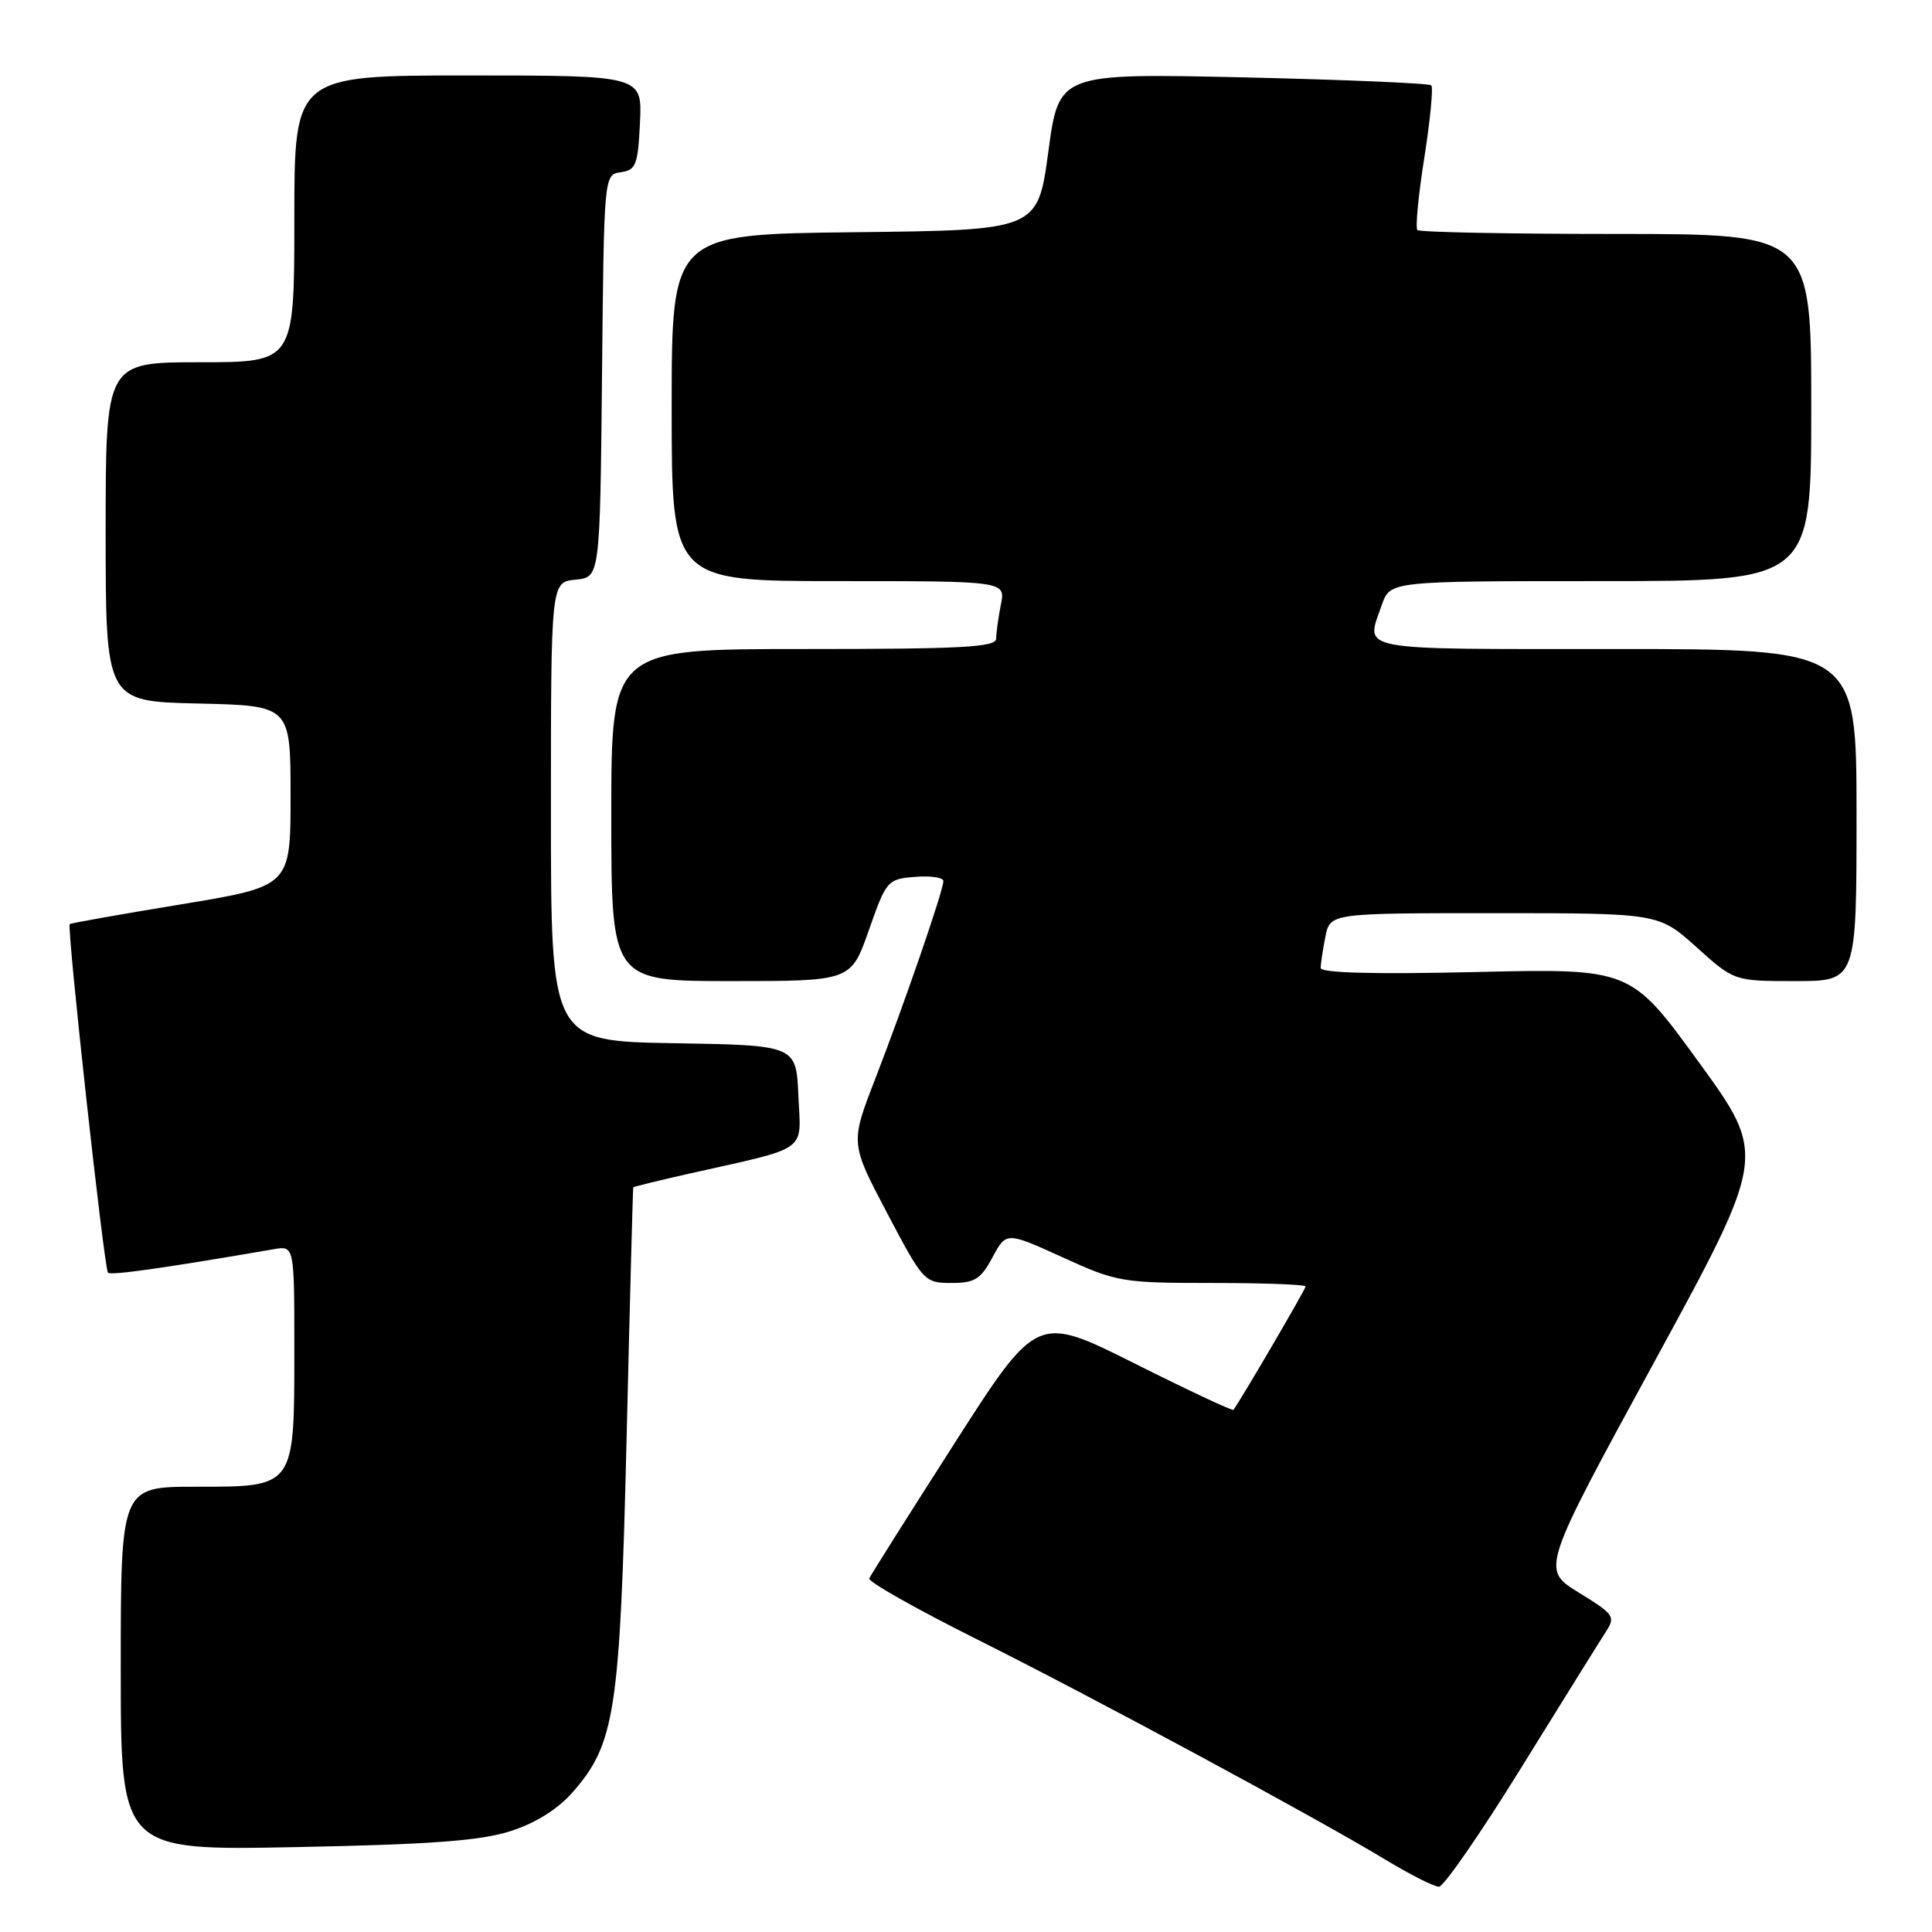 <?xml version="1.0" encoding="UTF-8" standalone="no"?>
<!DOCTYPE svg PUBLIC "-//W3C//DTD SVG 1.1//EN" "http://www.w3.org/Graphics/SVG/1.1/DTD/svg11.dtd" >
<svg xmlns="http://www.w3.org/2000/svg" xmlns:xlink="http://www.w3.org/1999/xlink" version="1.1" viewBox="0 0 256 256">
 <g >
 <path fill="currentColor"
d=" M 201.56 234.25 C 206.92 225.59 211.95 217.51 212.74 216.29 C 214.10 214.20 213.93 213.94 209.19 211.02 C 204.21 207.96 204.21 207.96 219.16 180.54 C 234.10 153.13 234.10 153.13 225.09 140.73 C 216.07 128.32 216.07 128.32 195.53 128.80 C 182.06 129.11 175.00 128.92 175.00 128.26 C 175.00 127.70 175.28 125.84 175.62 124.12 C 176.25 121.00 176.25 121.00 198.02 121.00 C 219.78 121.00 219.78 121.00 224.79 125.50 C 229.79 130.00 229.79 130.00 237.90 130.00 C 246.00 130.00 246.00 130.00 246.00 108.00 C 246.00 86.00 246.00 86.00 214.00 86.00 C 179.11 86.00 180.94 86.35 183.10 80.15 C 184.20 77.00 184.20 77.00 212.10 77.00 C 240.00 77.00 240.00 77.00 240.00 54.00 C 240.00 31.00 240.00 31.00 214.17 31.00 C 199.96 31.00 188.10 30.77 187.81 30.48 C 187.53 30.20 187.94 25.88 188.73 20.89 C 189.51 15.91 189.93 11.60 189.65 11.31 C 189.37 11.03 178.15 10.56 164.72 10.25 C 140.31 9.71 140.31 9.71 138.91 20.10 C 137.50 30.50 137.50 30.50 113.25 30.77 C 89.00 31.04 89.00 31.04 89.00 54.02 C 89.00 77.00 89.00 77.00 111.12 77.00 C 133.25 77.00 133.25 77.00 132.62 80.12 C 132.28 81.84 132.00 83.87 132.00 84.62 C 132.00 85.76 127.47 86.00 106.50 86.00 C 81.00 86.00 81.00 86.00 81.00 108.00 C 81.00 130.00 81.00 130.00 96.88 130.00 C 112.76 130.00 112.76 130.00 115.13 123.25 C 117.44 116.66 117.59 116.49 121.25 116.19 C 123.31 116.02 125.00 116.27 125.00 116.75 C 125.00 118.01 119.81 133.06 115.96 142.99 C 112.67 151.48 112.67 151.48 117.55 160.74 C 122.33 169.82 122.50 170.00 126.06 170.00 C 129.16 170.00 129.95 169.51 131.51 166.60 C 133.34 163.21 133.34 163.21 140.80 166.60 C 147.99 169.88 148.68 170.00 160.62 170.00 C 167.43 170.00 173.00 170.21 173.00 170.46 C 173.00 170.82 164.52 185.33 163.44 186.81 C 163.31 186.98 157.41 184.21 150.31 180.65 C 137.40 174.19 137.40 174.19 126.45 191.29 C 120.43 200.69 115.36 208.73 115.18 209.15 C 115.00 209.57 121.30 213.14 129.18 217.08 C 144.84 224.91 174.00 240.64 183.50 246.37 C 186.80 248.37 190.02 250.00 190.66 250.00 C 191.30 250.00 196.20 242.91 201.56 234.25 Z  M 67.66 242.63 C 70.97 241.57 73.90 239.73 75.86 237.50 C 81.51 231.07 82.15 226.88 83.03 190.50 C 83.46 172.35 83.86 157.42 83.91 157.33 C 83.96 157.24 87.26 156.43 91.25 155.53 C 107.38 151.91 106.13 152.80 105.79 145.20 C 105.50 138.50 105.50 138.50 89.25 138.23 C 73.00 137.95 73.00 137.95 73.00 107.54 C 73.00 77.13 73.00 77.13 76.25 76.81 C 79.50 76.50 79.50 76.50 79.77 49.82 C 80.03 23.13 80.03 23.13 82.27 22.82 C 84.27 22.53 84.53 21.85 84.80 16.25 C 85.10 10.00 85.10 10.00 62.05 10.00 C 39.00 10.00 39.00 10.00 39.00 29.00 C 39.00 48.00 39.00 48.00 26.50 48.00 C 14.00 48.00 14.00 48.00 14.00 70.47 C 14.00 92.94 14.00 92.94 26.25 93.22 C 38.50 93.50 38.50 93.50 38.50 105.47 C 38.50 117.44 38.50 117.44 24.00 119.83 C 16.02 121.14 9.38 122.32 9.24 122.45 C 8.83 122.82 13.80 168.14 14.31 168.64 C 14.69 169.03 21.92 168.00 36.25 165.53 C 39.00 165.05 39.00 165.05 39.00 178.80 C 39.00 197.18 39.13 197.00 25.94 197.00 C 16.00 197.00 16.00 197.00 16.00 221.11 C 16.00 245.21 16.00 245.21 39.25 244.75 C 57.16 244.40 63.68 243.91 67.66 242.63 Z "/>
</g>
</svg>